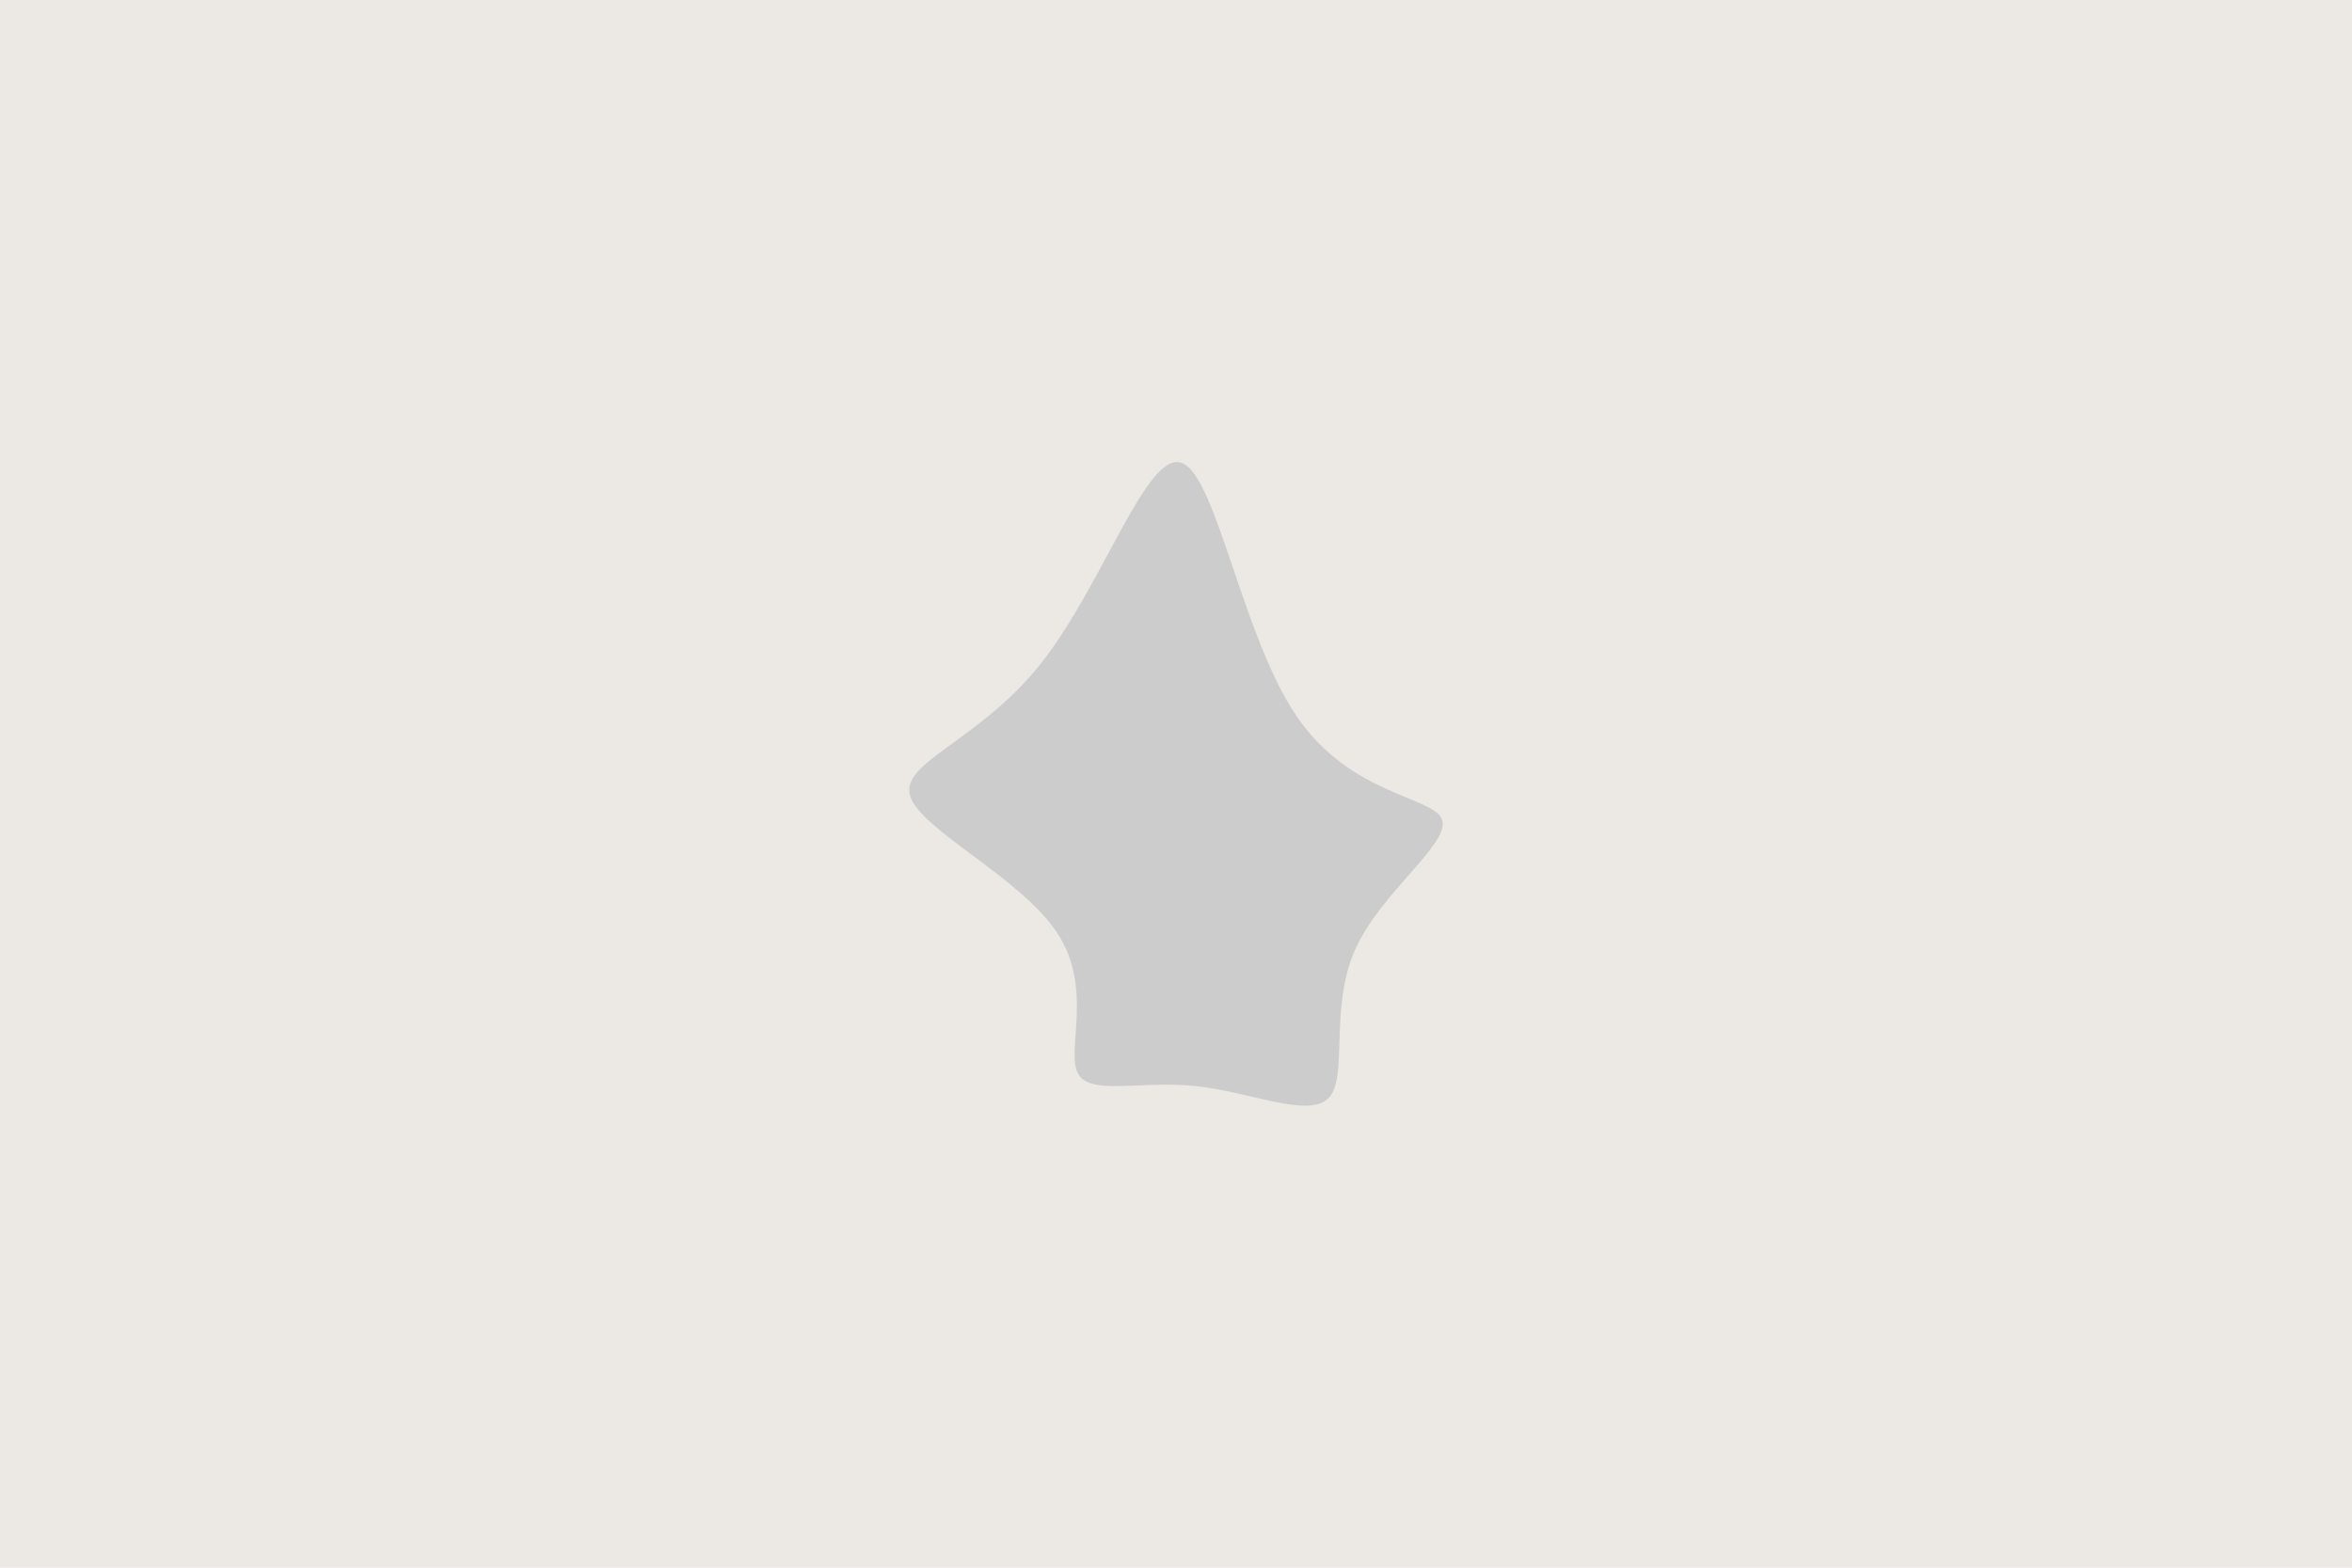 <svg id="visual" viewBox="0 0 900 600" width="900" height="600" xmlns="http://www.w3.org/2000/svg" xmlns:xlink="http://www.w3.org/1999/xlink" version="1.1"><rect x="0" y="0" width="900" height="600" fill="#ECE8E3"></rect><g transform="translate(455.675 345.452)"><path d="M40.5 -71.3C61.4 -40.6 93.5 -40.7 96.2 -31.5C98.9 -22.2 72.3 -3.7 62.6 18.6C53 40.9 60.3 67 52.7 74.8C45.1 82.7 22.5 72.3 1.6 70.2C-19.4 68 -38.8 74.1 -43.3 65.2C-47.7 56.3 -37.2 32.5 -51.2 11.5C-65.1 -9.6 -103.4 -27.8 -107.4 -40.8C-111.3 -53.9 -80.9 -61.7 -57.3 -91.6C-33.7 -121.4 -16.8 -173.2 -3.5 -168.3C9.8 -163.5 19.6 -102 40.5 -71.3" fill="#CCCCCC"></path></g></svg>